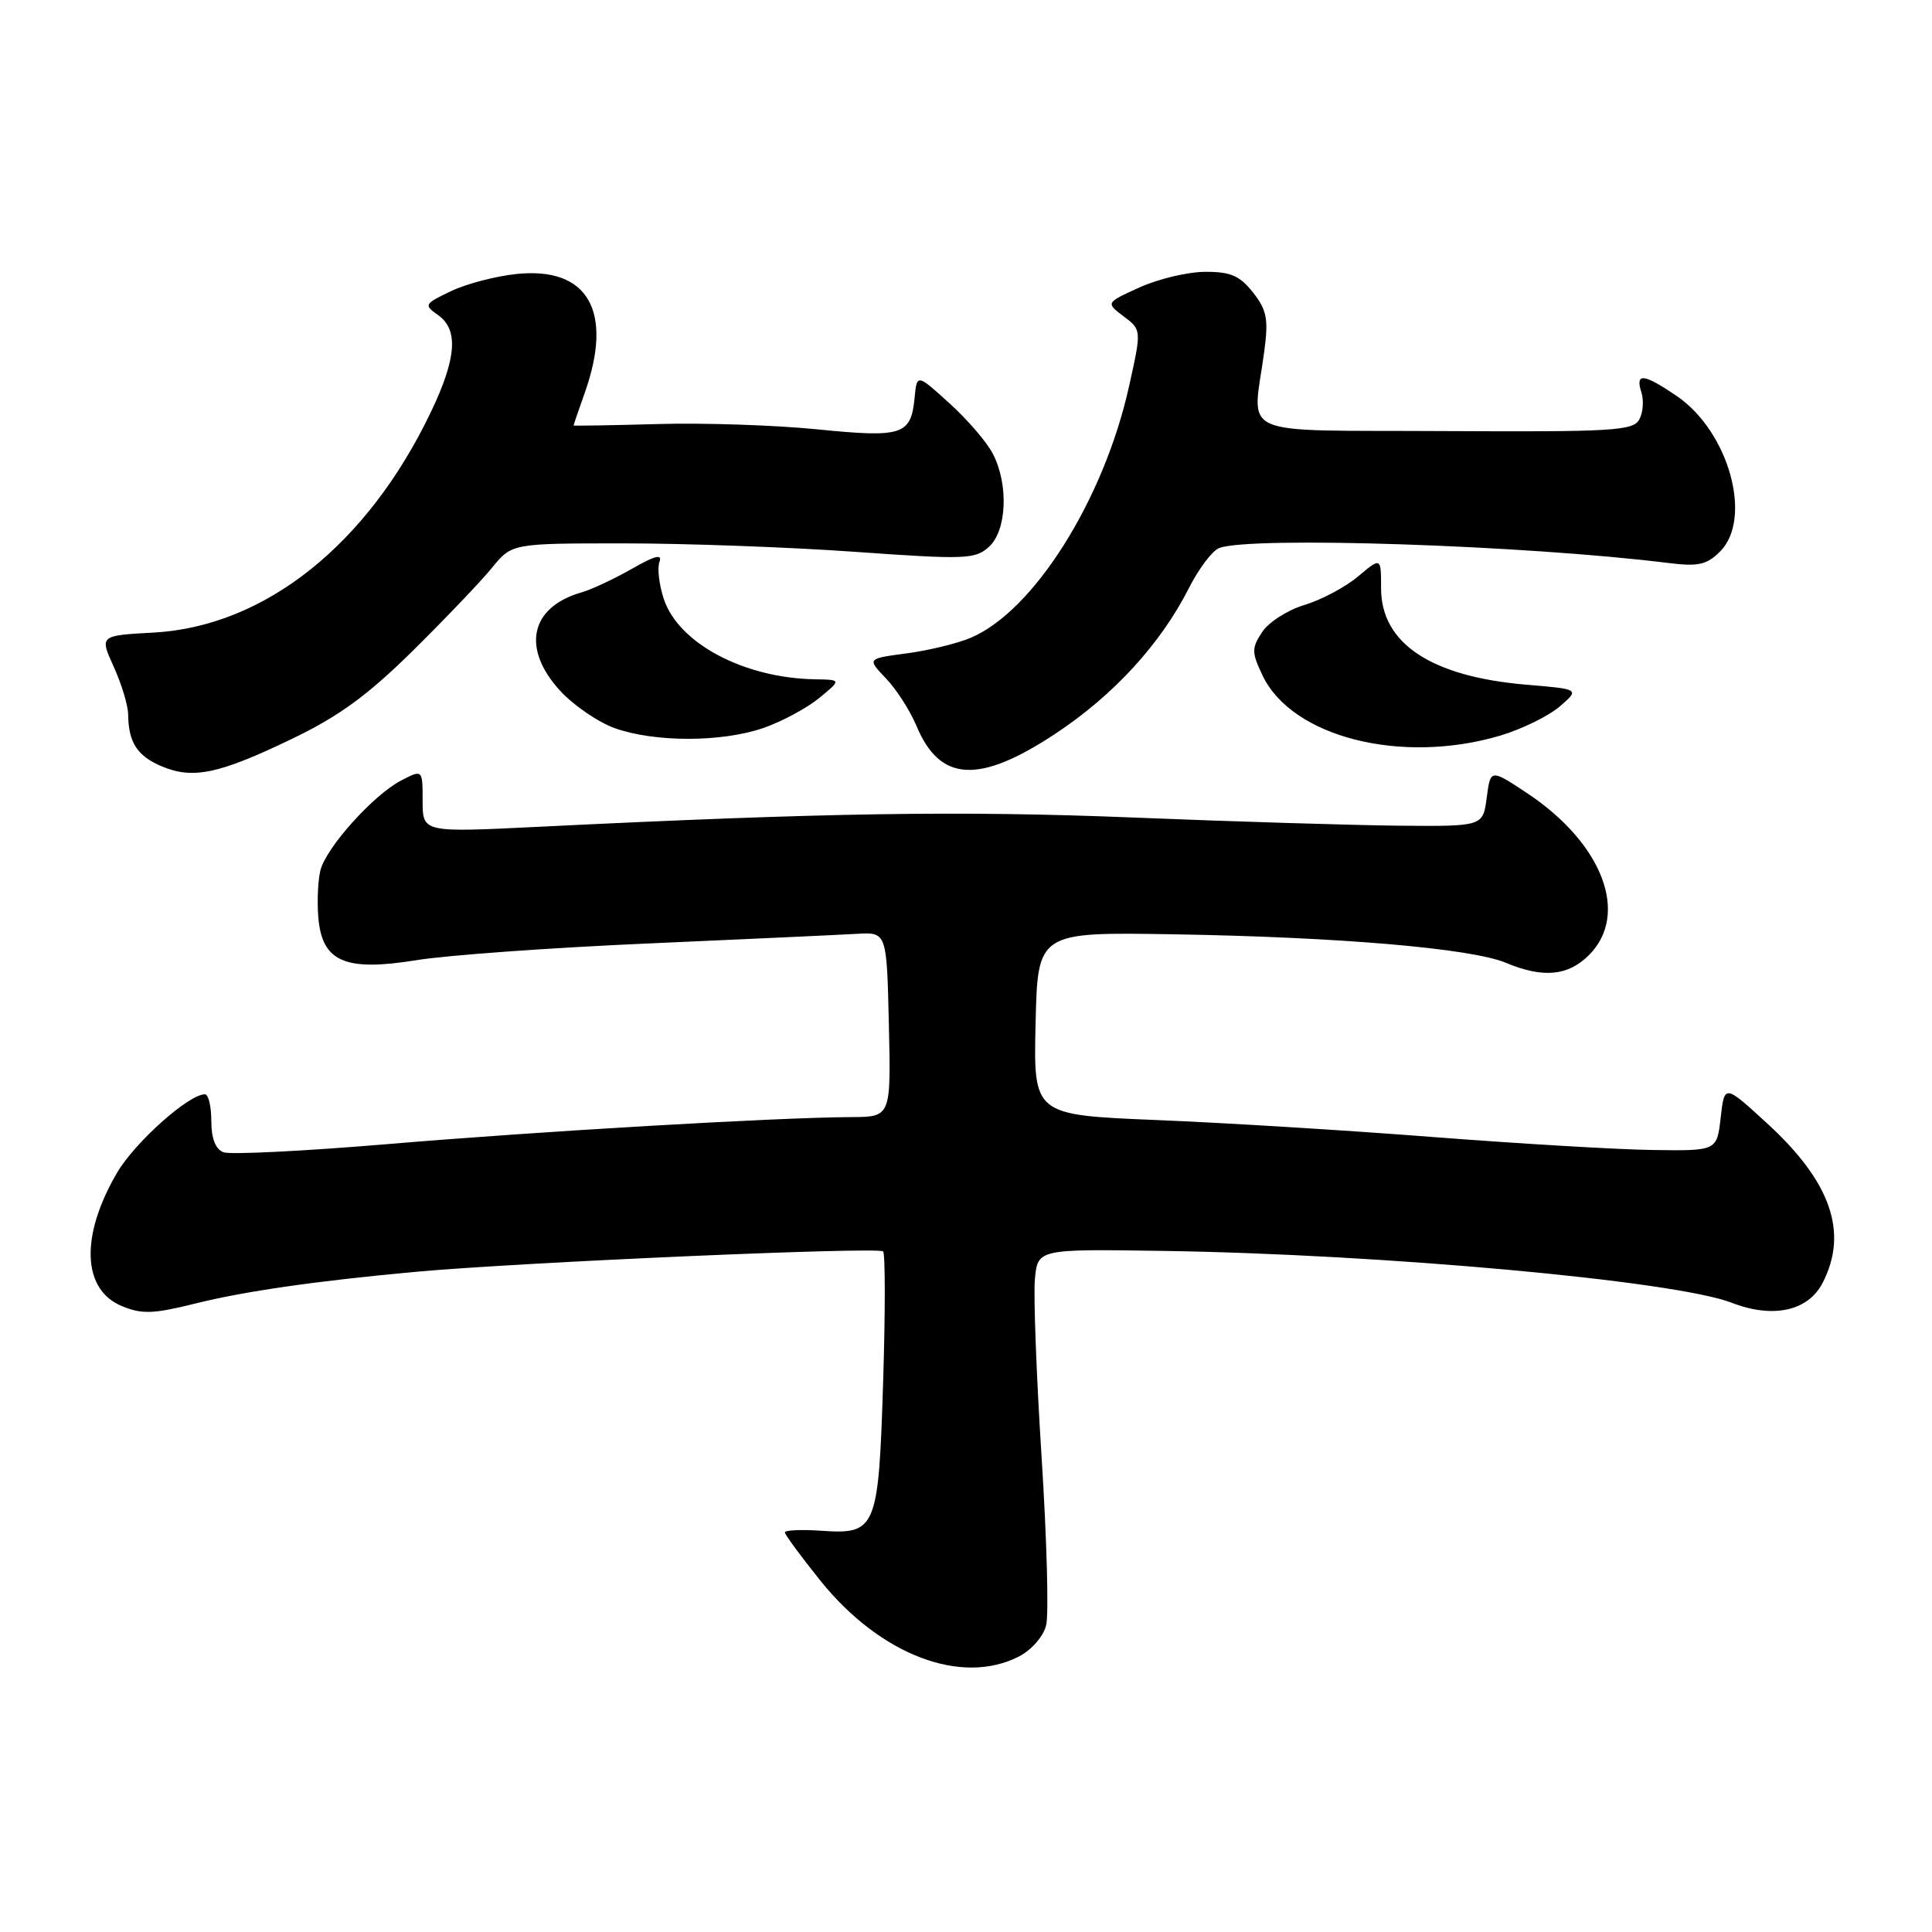 <?xml version="1.0" encoding="UTF-8" standalone="no"?>
<!DOCTYPE svg PUBLIC "-//W3C//DTD SVG 1.1//EN" "http://www.w3.org/Graphics/SVG/1.1/DTD/svg11.dtd" >
<svg xmlns="http://www.w3.org/2000/svg" xmlns:xlink="http://www.w3.org/1999/xlink" version="1.1" viewBox="0 0 256 256">
 <g >
 <path fill="currentColor"
d=" M 135.04 219.48 C 136.68 218.63 138.26 216.82 138.62 215.36 C 138.98 213.93 138.71 203.92 138.02 193.13 C 137.33 182.33 136.93 171.70 137.13 169.50 C 137.50 165.50 137.50 165.50 154.00 165.75 C 183.18 166.18 221.93 169.71 229.45 172.62 C 234.93 174.74 239.57 173.73 241.50 170.00 C 244.95 163.32 242.62 156.60 234.13 148.83 C 228.50 143.67 228.50 143.67 228.00 148.09 C 227.50 152.50 227.50 152.50 219.00 152.38 C 214.32 152.32 201.28 151.54 190.00 150.67 C 178.72 149.79 162.17 148.77 153.22 148.41 C 136.94 147.74 136.94 147.74 137.22 135.62 C 137.50 123.50 137.50 123.50 155.50 123.80 C 177.45 124.16 194.93 125.66 199.52 127.57 C 204.47 129.64 207.76 129.33 210.55 126.55 C 215.95 121.14 212.36 111.75 202.37 105.11 C 197.50 101.88 197.50 101.88 197.00 105.69 C 196.50 109.50 196.50 109.50 185.50 109.41 C 179.45 109.35 163.47 108.87 150.00 108.32 C 127.22 107.41 109.45 107.68 71.25 109.56 C 56.00 110.31 56.00 110.31 56.00 106.13 C 56.00 101.95 56.00 101.95 53.17 103.41 C 49.50 105.31 43.22 112.29 42.46 115.32 C 42.13 116.62 42.00 119.43 42.18 121.56 C 42.67 127.44 45.70 128.76 55.17 127.23 C 59.20 126.57 73.07 125.57 86.00 125.01 C 98.93 124.44 111.30 123.87 113.50 123.74 C 117.50 123.50 117.50 123.50 117.78 135.75 C 118.06 148.00 118.06 148.00 112.78 148.02 C 102.97 148.07 71.62 149.89 51.36 151.60 C 40.28 152.53 30.49 153.02 29.61 152.68 C 28.55 152.27 28.00 150.85 28.00 148.53 C 28.00 146.59 27.62 145.00 27.15 145.00 C 25.00 145.00 17.88 151.36 15.52 155.38 C 10.62 163.74 10.87 170.88 16.14 173.06 C 18.82 174.17 20.31 174.11 25.90 172.72 C 32.34 171.11 41.84 169.74 55.00 168.53 C 68.84 167.26 116.53 165.18 117.02 165.82 C 117.31 166.19 117.31 173.97 117.02 183.10 C 116.41 202.63 116.11 203.34 108.81 202.83 C 106.16 202.65 104.00 202.75 104.00 203.05 C 104.00 203.35 106.14 206.25 108.75 209.50 C 116.66 219.31 127.44 223.41 135.04 219.48 Z  M 38.67 97.91 C 44.91 94.91 48.70 92.15 54.69 86.24 C 59.00 81.98 63.72 77.04 65.18 75.25 C 67.82 72.00 67.82 72.00 82.66 72.00 C 90.82 72.00 104.61 72.50 113.29 73.12 C 127.93 74.16 129.22 74.11 131.04 72.46 C 133.41 70.32 133.67 64.20 131.56 60.13 C 130.78 58.60 128.19 55.59 125.81 53.44 C 121.50 49.53 121.50 49.53 121.19 52.69 C 120.71 57.66 119.60 58.02 108.29 56.89 C 102.73 56.33 93.18 56.01 87.08 56.19 C 80.99 56.36 76.00 56.44 76.00 56.38 C 76.00 56.31 76.67 54.34 77.50 52.00 C 81.30 41.23 77.92 35.34 68.49 36.30 C 65.73 36.58 61.80 37.60 59.76 38.58 C 56.21 40.27 56.14 40.41 58.02 41.73 C 60.77 43.65 60.51 47.43 57.14 54.50 C 48.73 72.15 35.10 83.01 20.35 83.82 C 13.19 84.21 13.19 84.21 15.07 88.35 C 16.11 90.63 16.97 93.48 16.98 94.67 C 17.02 98.36 18.18 100.17 21.40 101.53 C 25.56 103.29 28.99 102.57 38.67 97.91 Z  M 139.80 97.25 C 147.54 92.14 153.79 85.33 157.55 77.90 C 158.85 75.34 160.64 72.97 161.54 72.62 C 165.69 71.03 202.15 72.24 221.16 74.61 C 225.02 75.09 226.17 74.83 227.91 73.09 C 232.29 68.71 229.08 57.17 222.16 52.46 C 217.77 49.48 216.66 49.37 217.49 51.98 C 217.84 53.07 217.71 54.70 217.20 55.61 C 216.38 57.08 213.56 57.24 191.39 57.12 C 163.22 56.96 165.98 58.19 167.53 46.50 C 168.09 42.27 167.86 41.08 166.03 38.75 C 164.27 36.53 163.06 36.00 159.68 36.02 C 157.38 36.03 153.48 36.96 151.00 38.08 C 146.51 40.12 146.51 40.12 148.89 41.92 C 151.27 43.71 151.27 43.71 149.59 51.25 C 146.24 66.29 136.93 81.04 128.58 84.53 C 126.80 85.28 122.98 86.20 120.11 86.58 C 114.89 87.27 114.89 87.27 117.39 89.89 C 118.77 91.32 120.59 94.16 121.44 96.19 C 124.54 103.62 129.71 103.91 139.80 97.25 Z  M 198.80 97.47 C 201.64 96.62 205.17 94.89 206.65 93.63 C 209.33 91.32 209.33 91.32 202.30 90.73 C 189.65 89.67 183.00 85.27 183.00 77.96 C 183.00 73.82 183.00 73.82 179.95 76.38 C 178.28 77.79 175.08 79.49 172.85 80.16 C 170.62 80.83 168.10 82.44 167.24 83.75 C 165.83 85.90 165.84 86.44 167.30 89.51 C 171.20 97.69 185.71 101.35 198.80 97.47 Z  M 101.07 96.49 C 103.51 95.66 106.85 93.87 108.50 92.53 C 111.50 90.07 111.50 90.07 108.00 90.01 C 98.57 89.85 89.89 85.24 87.95 79.35 C 87.33 77.46 87.07 75.25 87.39 74.43 C 87.79 73.37 86.73 73.64 83.73 75.37 C 81.40 76.70 78.38 78.12 77.00 78.51 C 70.23 80.47 69.08 85.95 74.25 91.56 C 76.04 93.50 79.30 95.72 81.50 96.50 C 86.79 98.37 95.58 98.36 101.07 96.49 Z "/>
</g>
</svg>